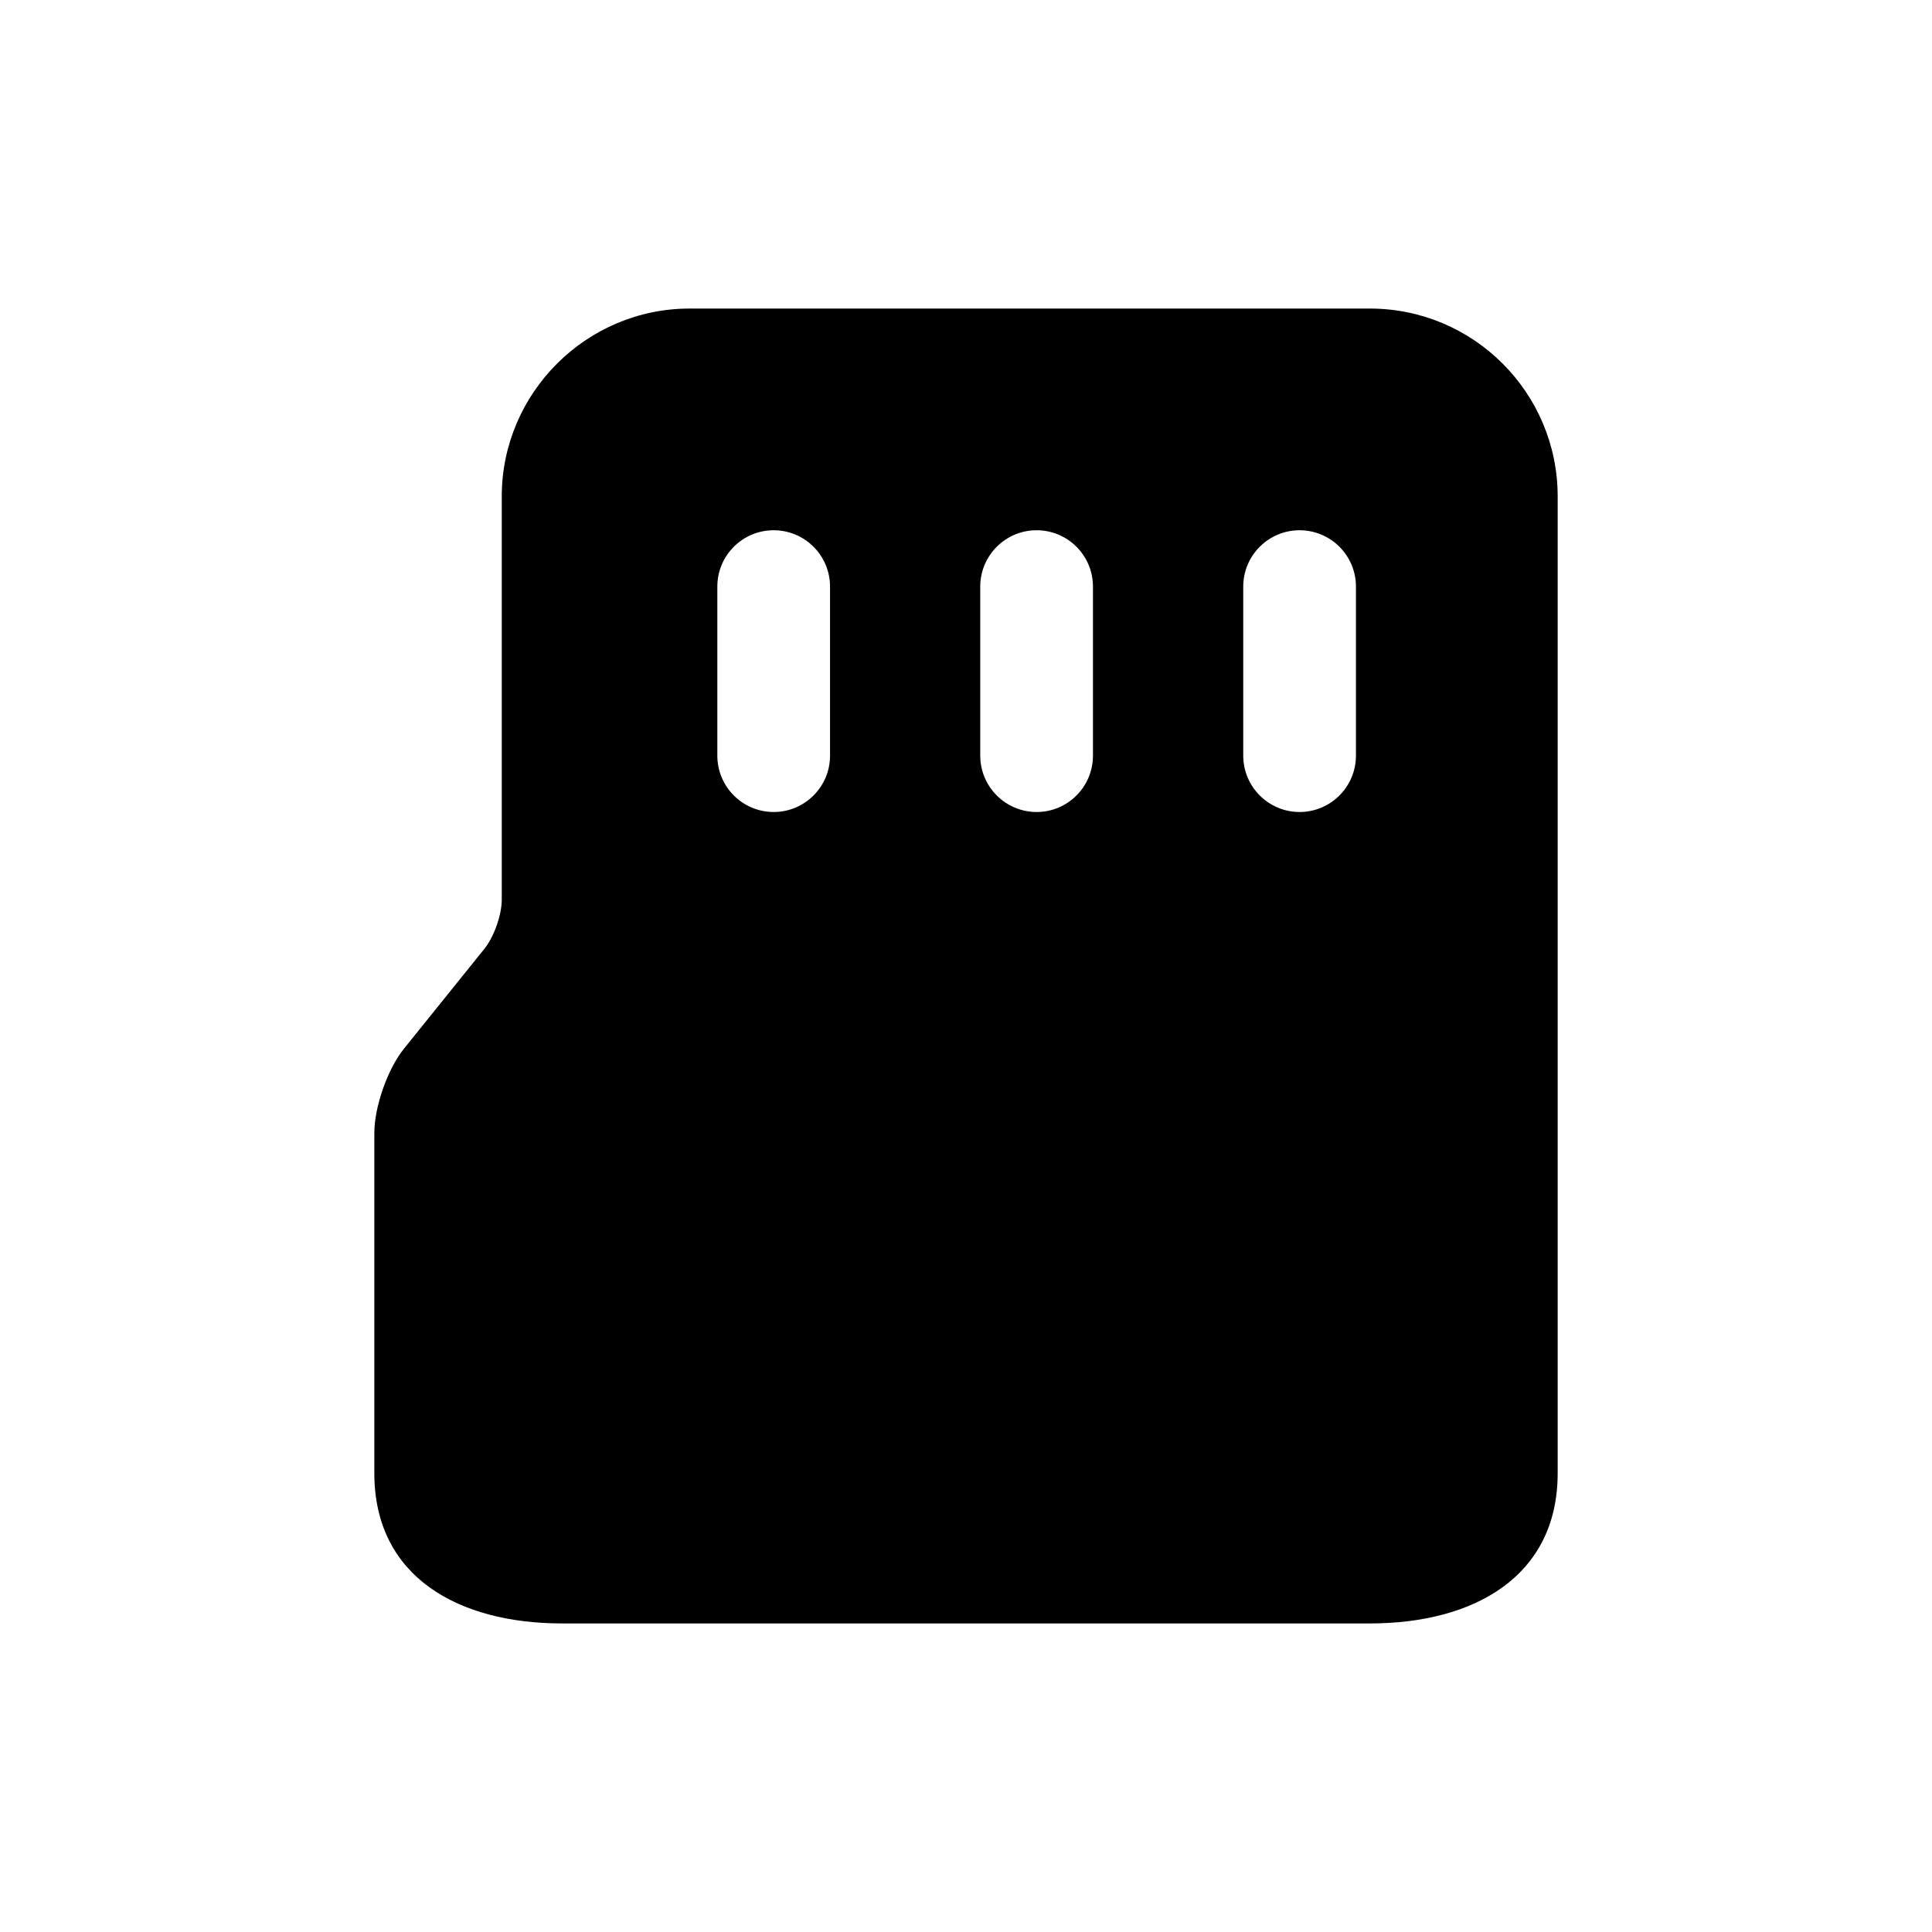 <svg width="24" height="24" viewBox="0 0 24 24" fill="none" xmlns="http://www.w3.org/2000/svg">
<path d="M16.844 9.387C16.844 9.773 16.53 10.087 16.144 10.087C15.758 10.087 15.444 9.773 15.444 9.387V7.287C15.444 6.9 15.758 6.587 16.144 6.587C16.53 6.587 16.844 6.9 16.844 7.287V9.387ZM13.577 9.387C13.577 9.773 13.264 10.087 12.877 10.087C12.491 10.087 12.177 9.773 12.177 9.387V7.287C12.177 6.9 12.491 6.587 12.877 6.587C13.264 6.587 13.577 6.9 13.577 7.287V9.387ZM10.311 9.387C10.311 9.773 9.997 10.087 9.611 10.087C9.224 10.087 8.911 9.773 8.911 9.387V7.287C8.911 6.9 9.224 6.587 9.611 6.587C9.997 6.587 10.311 6.9 10.311 7.287V9.387ZM17.017 3.833H8.566C7.283 3.833 6.233 4.883 6.233 6.167V11.178C6.233 11.366 6.135 11.642 6.016 11.788L5.02 13.025C4.815 13.278 4.65 13.75 4.65 14.074V18.3C4.65 19.589 5.694 20.167 6.983 20.167H17.017C18.304 20.167 19.35 19.589 19.35 18.3V6.167C19.35 4.878 18.304 3.833 17.017 3.833Z" fill="black"/>
</svg>
